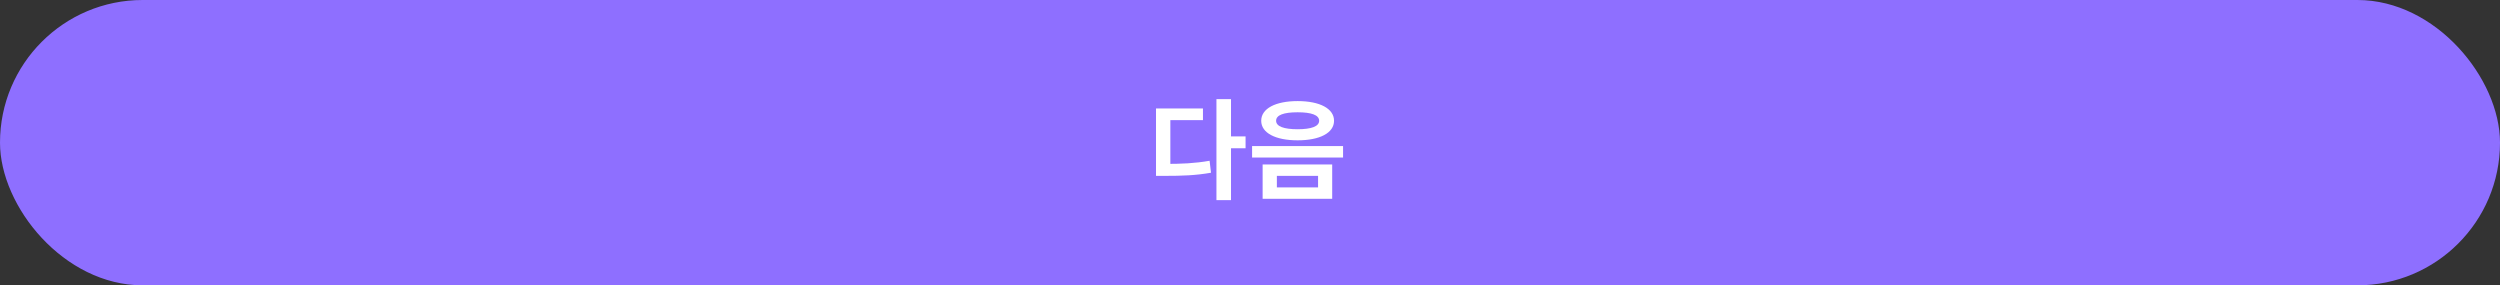 <svg width="552" height="63" viewBox="0 0 552 63" fill="none" xmlns="http://www.w3.org/2000/svg">
<rect x="0" y="0" width="552" height="63" fill="#333333" stroke="none"/>
<rect width="552" height="63" rx="31.5" fill="#8E6FFF"/>
<path d="M268.59 21.888H271.806V44.184H268.59V21.888ZM271.086 30.12H275.022V32.736H271.086V30.12ZM255.246 36.192H257.118C260.862 36.192 263.814 36.072 267.078 35.496L267.39 38.136C264.03 38.736 260.982 38.832 257.118 38.832H255.246V36.192ZM255.246 23.952H265.614V26.52H258.414V37.464H255.246V23.952ZM286.516 22.32C291.412 22.32 294.556 23.976 294.556 26.664C294.556 29.352 291.412 30.984 286.516 30.984C281.62 30.984 278.476 29.352 278.476 26.664C278.476 23.976 281.62 22.32 286.516 22.32ZM286.516 24.792C283.468 24.792 281.764 25.392 281.764 26.664C281.764 27.912 283.468 28.536 286.516 28.536C289.54 28.536 291.268 27.912 291.268 26.664C291.268 25.392 289.54 24.792 286.516 24.792ZM278.788 36.312H294.148V43.896H278.788V36.312ZM291.028 38.832H281.932V41.376H291.028V38.832ZM276.46 32.256H296.548V34.776H276.46V32.256Z" fill="white"/>
</svg>
